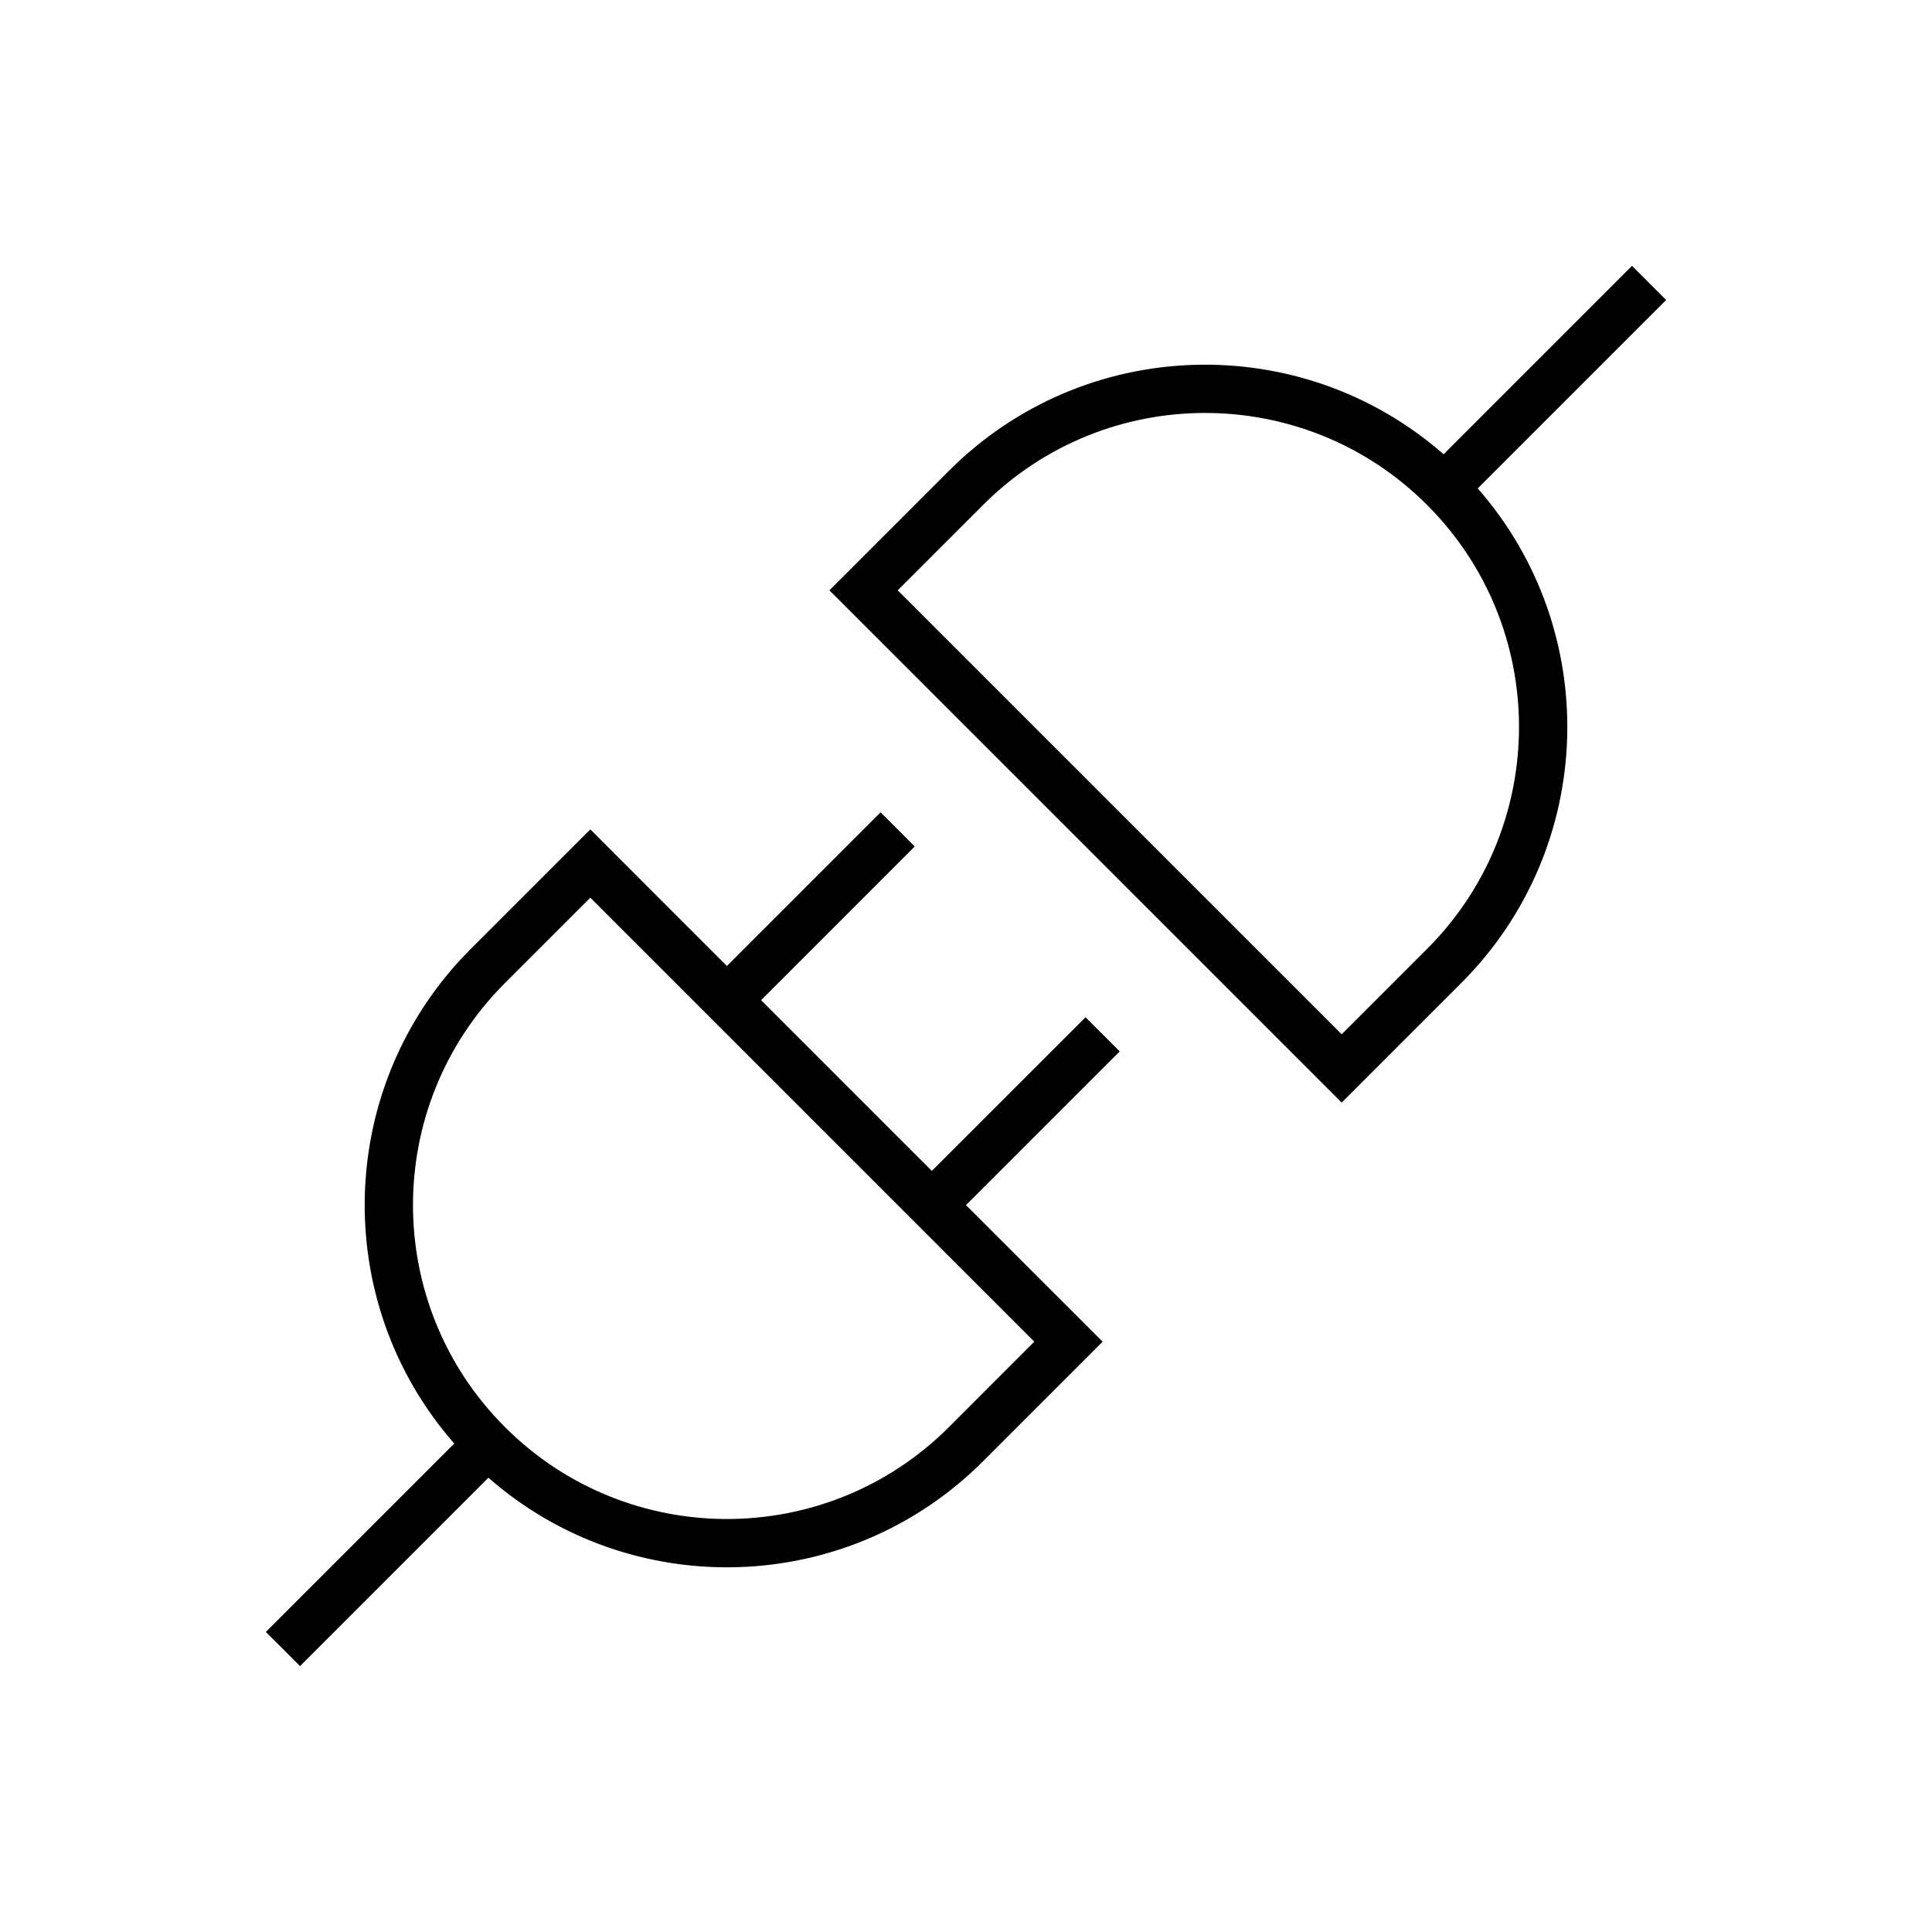 <svg width="40" height="40" viewBox="0 0 40 40" fill="none" xmlns="http://www.w3.org/2000/svg">
<path fill-rule="evenodd" clip-rule="evenodd" d="M30.595 10.112L34.496 6.211L33.789 5.504L29.888 9.405C26.942 6.823 22.457 6.937 19.647 9.747L17.172 12.222L27.778 22.828L30.253 20.353C33.063 17.543 33.177 13.058 30.595 10.112ZM27.778 21.414L29.546 19.646C32.084 17.108 32.084 12.992 29.546 10.454C27.008 7.915 22.892 7.915 20.354 10.454L18.586 12.222L27.778 21.414Z" fill="black"/>
<path fill-rule="evenodd" clip-rule="evenodd" d="M15.758 20.707L19.293 24.242L22.475 21.061L23.182 21.768L20 24.95L22.829 27.778L20.354 30.253C17.544 33.063 13.058 33.177 10.112 30.595L6.212 34.495L5.504 33.788L9.405 29.887C6.823 26.941 6.937 22.456 9.747 19.646L12.222 17.171L15.05 20L18.232 16.818L18.939 17.525L15.758 20.707ZM10.454 20.353L12.222 18.585L21.414 27.778L19.647 29.546C17.108 32.084 12.993 32.084 10.454 29.546C7.916 27.007 7.916 22.892 10.454 20.353Z" fill="black"/>
</svg>
